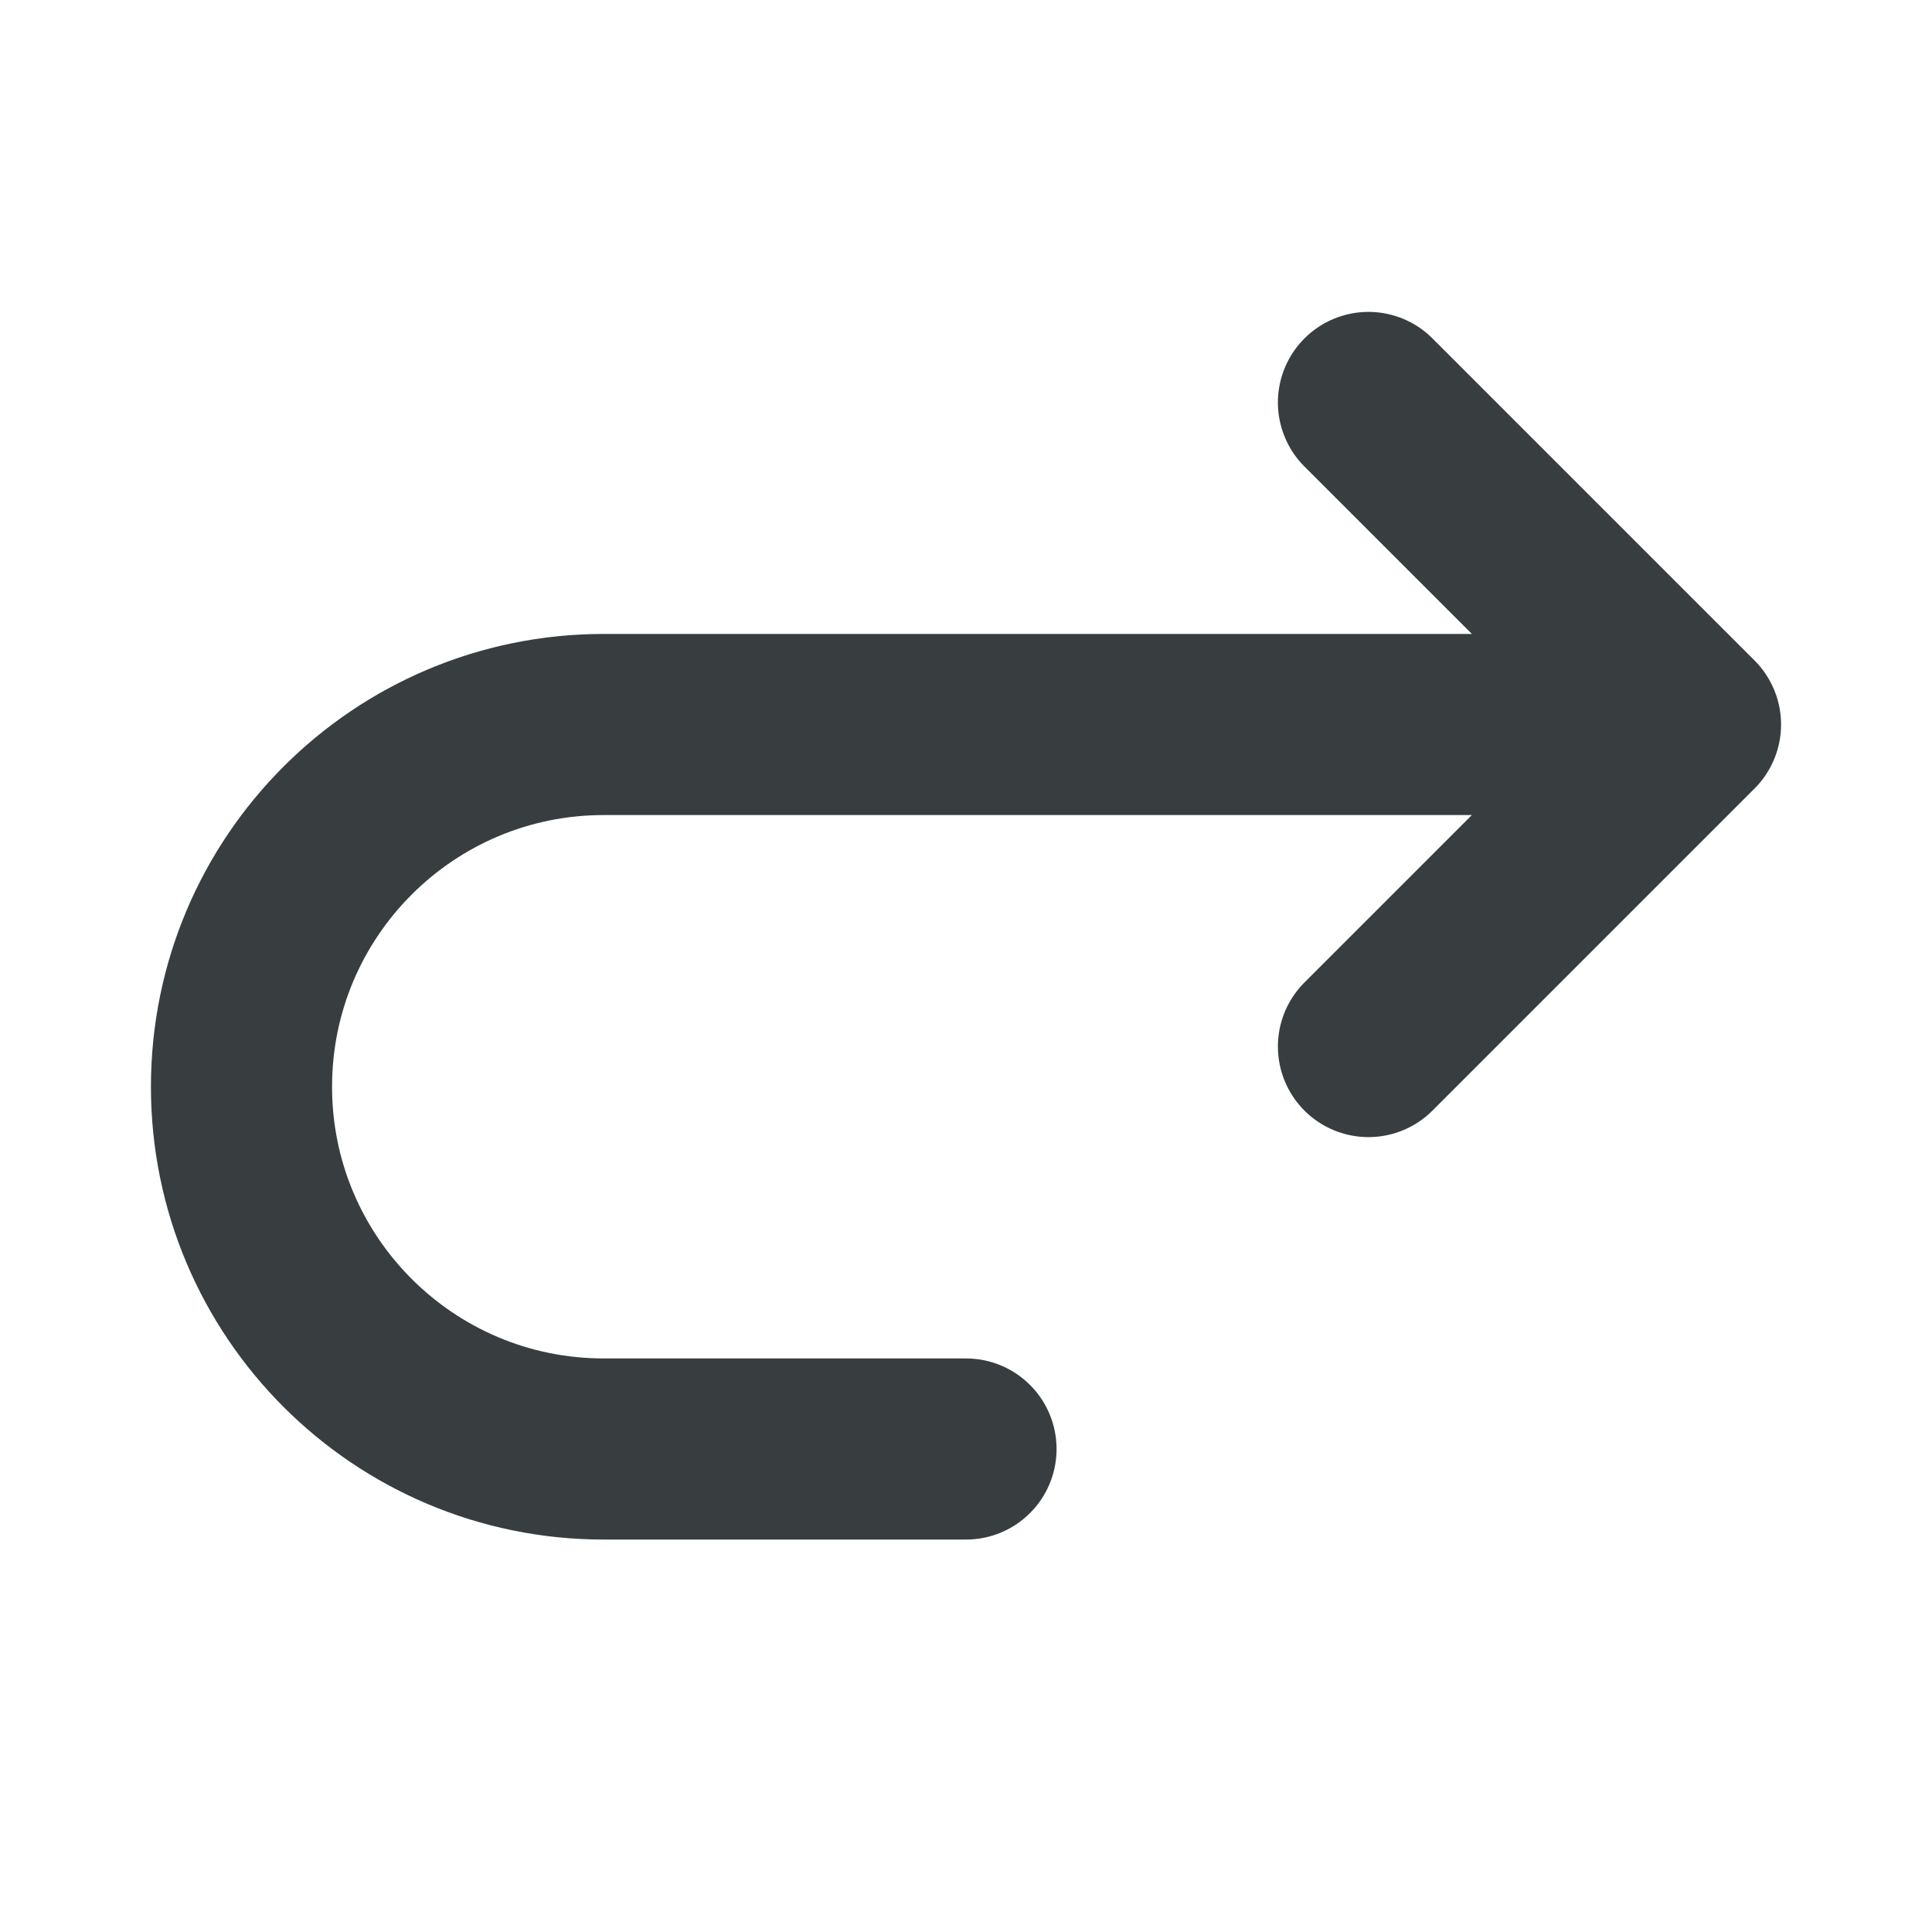 <svg width="16" height="16" viewBox="0 0 16 16" fill="none" xmlns="http://www.w3.org/2000/svg">
<path d="M14 6H5C3.343 6 2 7.343 2 9C2 10.657 3.343 12 5 12H8M14 6L11.333 3.333M14 6L11.333 8.667" stroke="#383E40" stroke-width="1.5" stroke-linecap="round" stroke-linejoin="round"/>
</svg>
